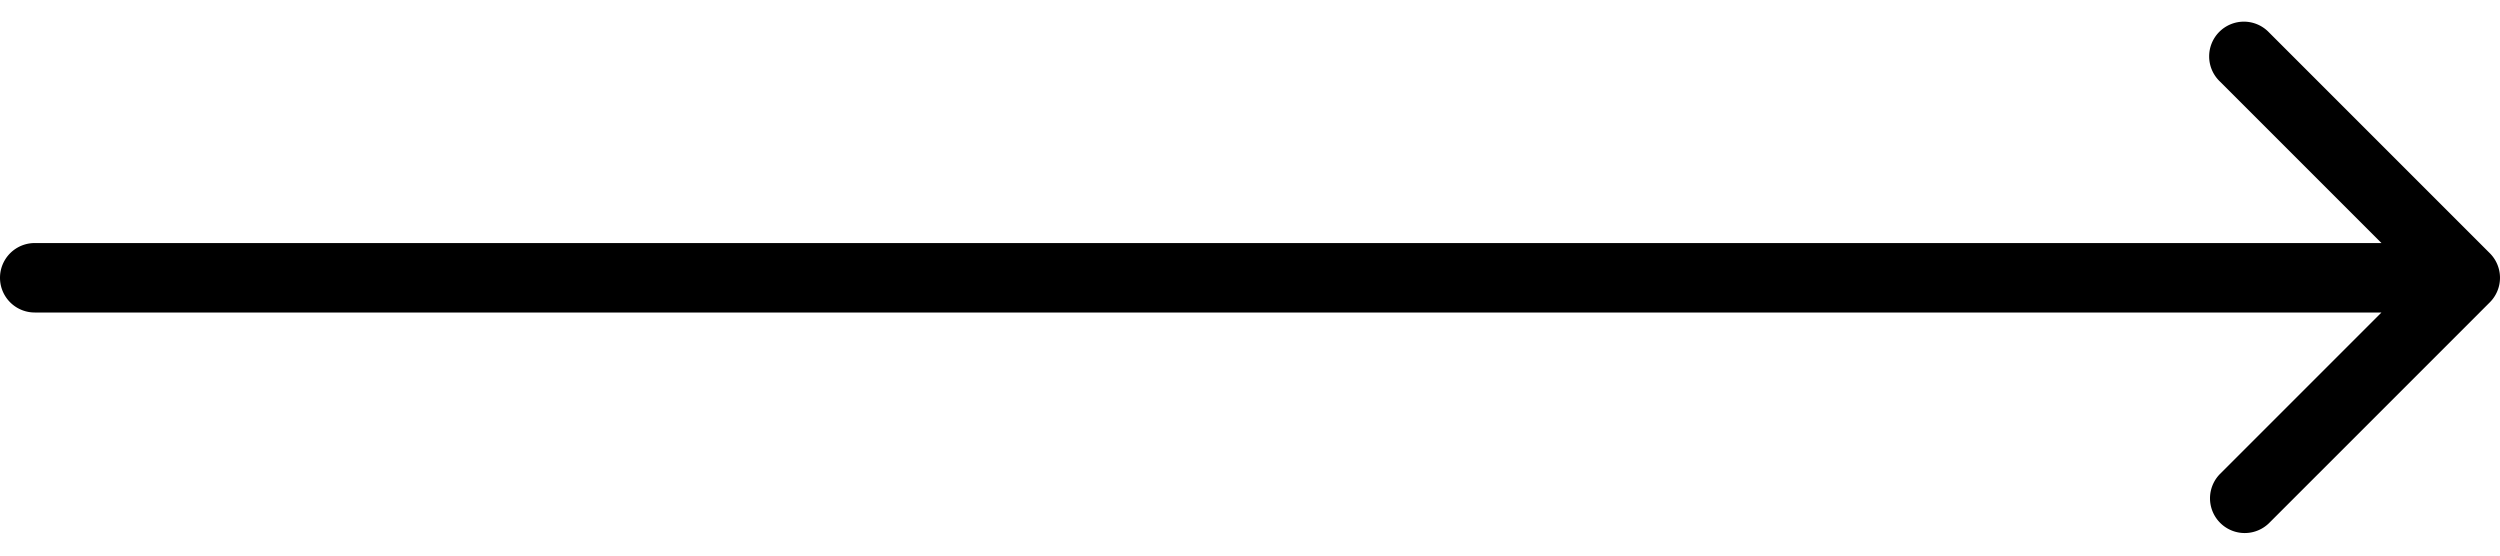 <svg width="72" height="16" fill="none" xmlns="http://www.w3.org/2000/svg"><path d="M1 7a1 1 0 000 2V7zm70.707 1.707a1 1 0 000-1.414L65.343.929a1 1 0 10-1.414 1.414L69.586 8l-5.657 5.657a1 1 0 001.414 1.414l6.364-6.364zM1 9h70V7H1v2z" fill="#000"/></svg>